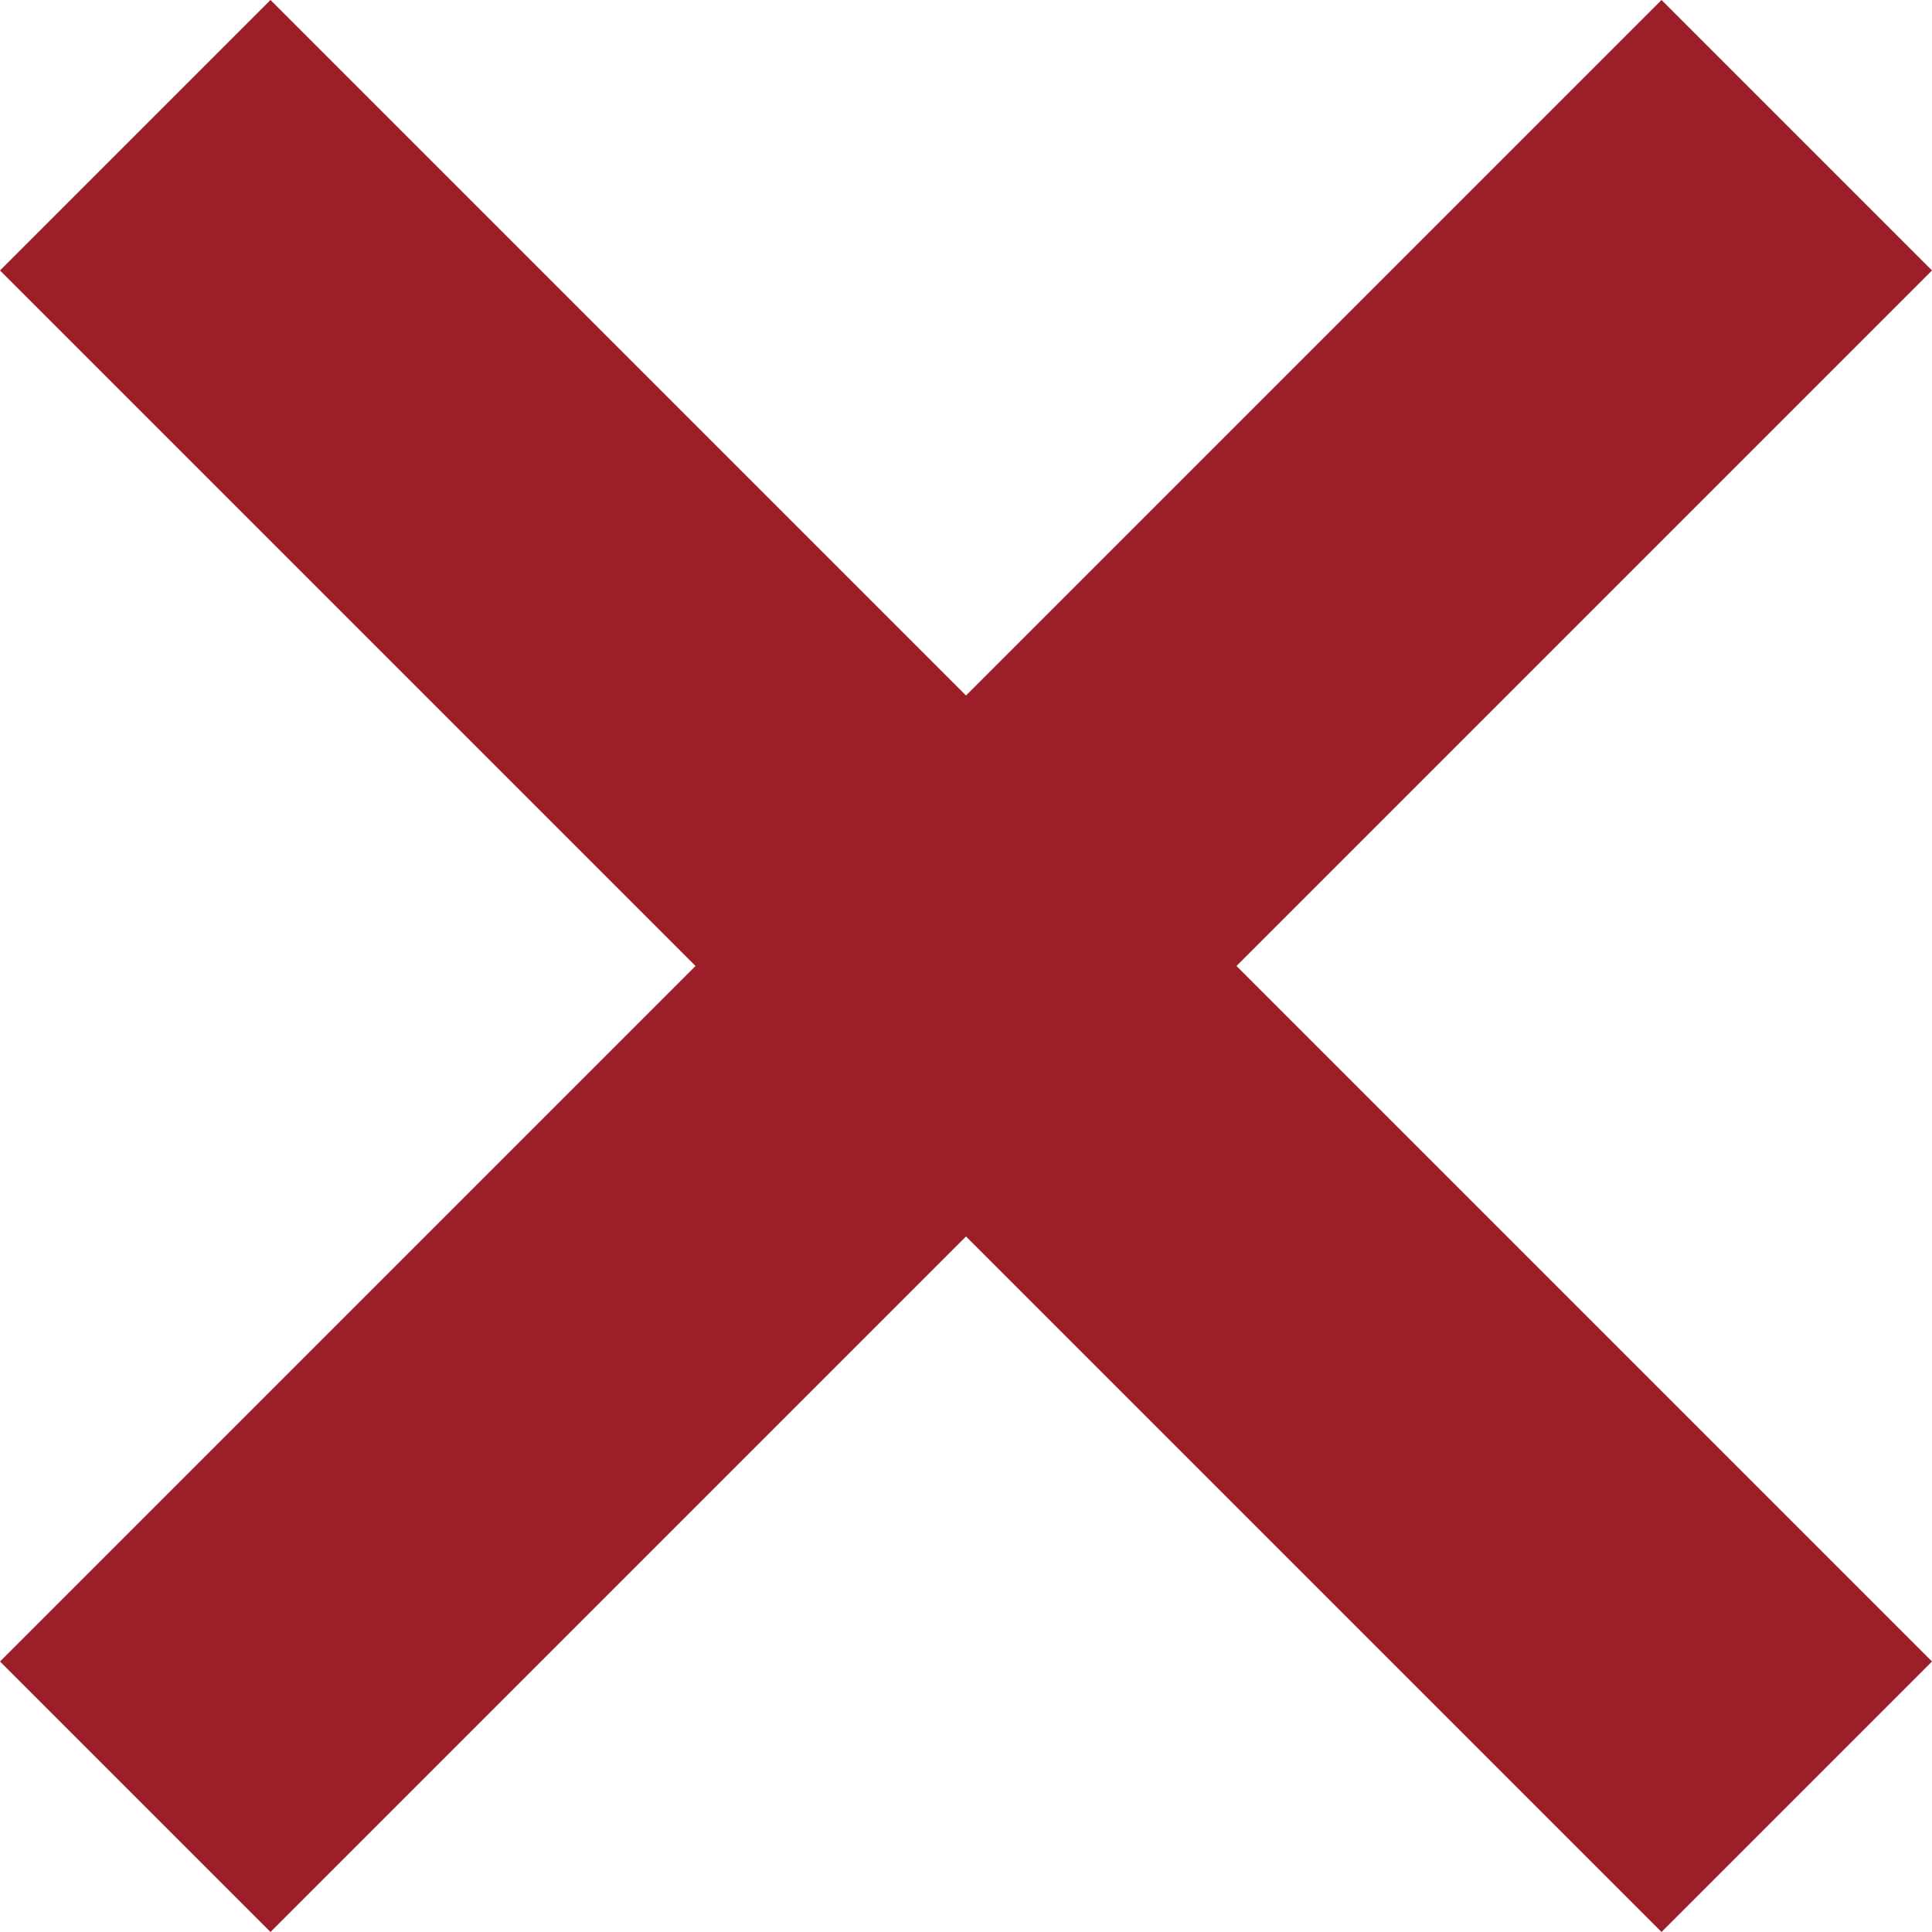 <svg width="8" height="8" viewBox="0 0 8 8" fill="none" xmlns="http://www.w3.org/2000/svg">
<path fill-rule="evenodd" clip-rule="evenodd" d="M6.88 8L4 5.12L1.12 8L0 6.88L2.88 4L0 1.12L1.12 0L4 2.88L6.88 0L8 1.12L5.12 4L8 6.88L6.88 8Z" fill="#9B1E28"/>
</svg>
